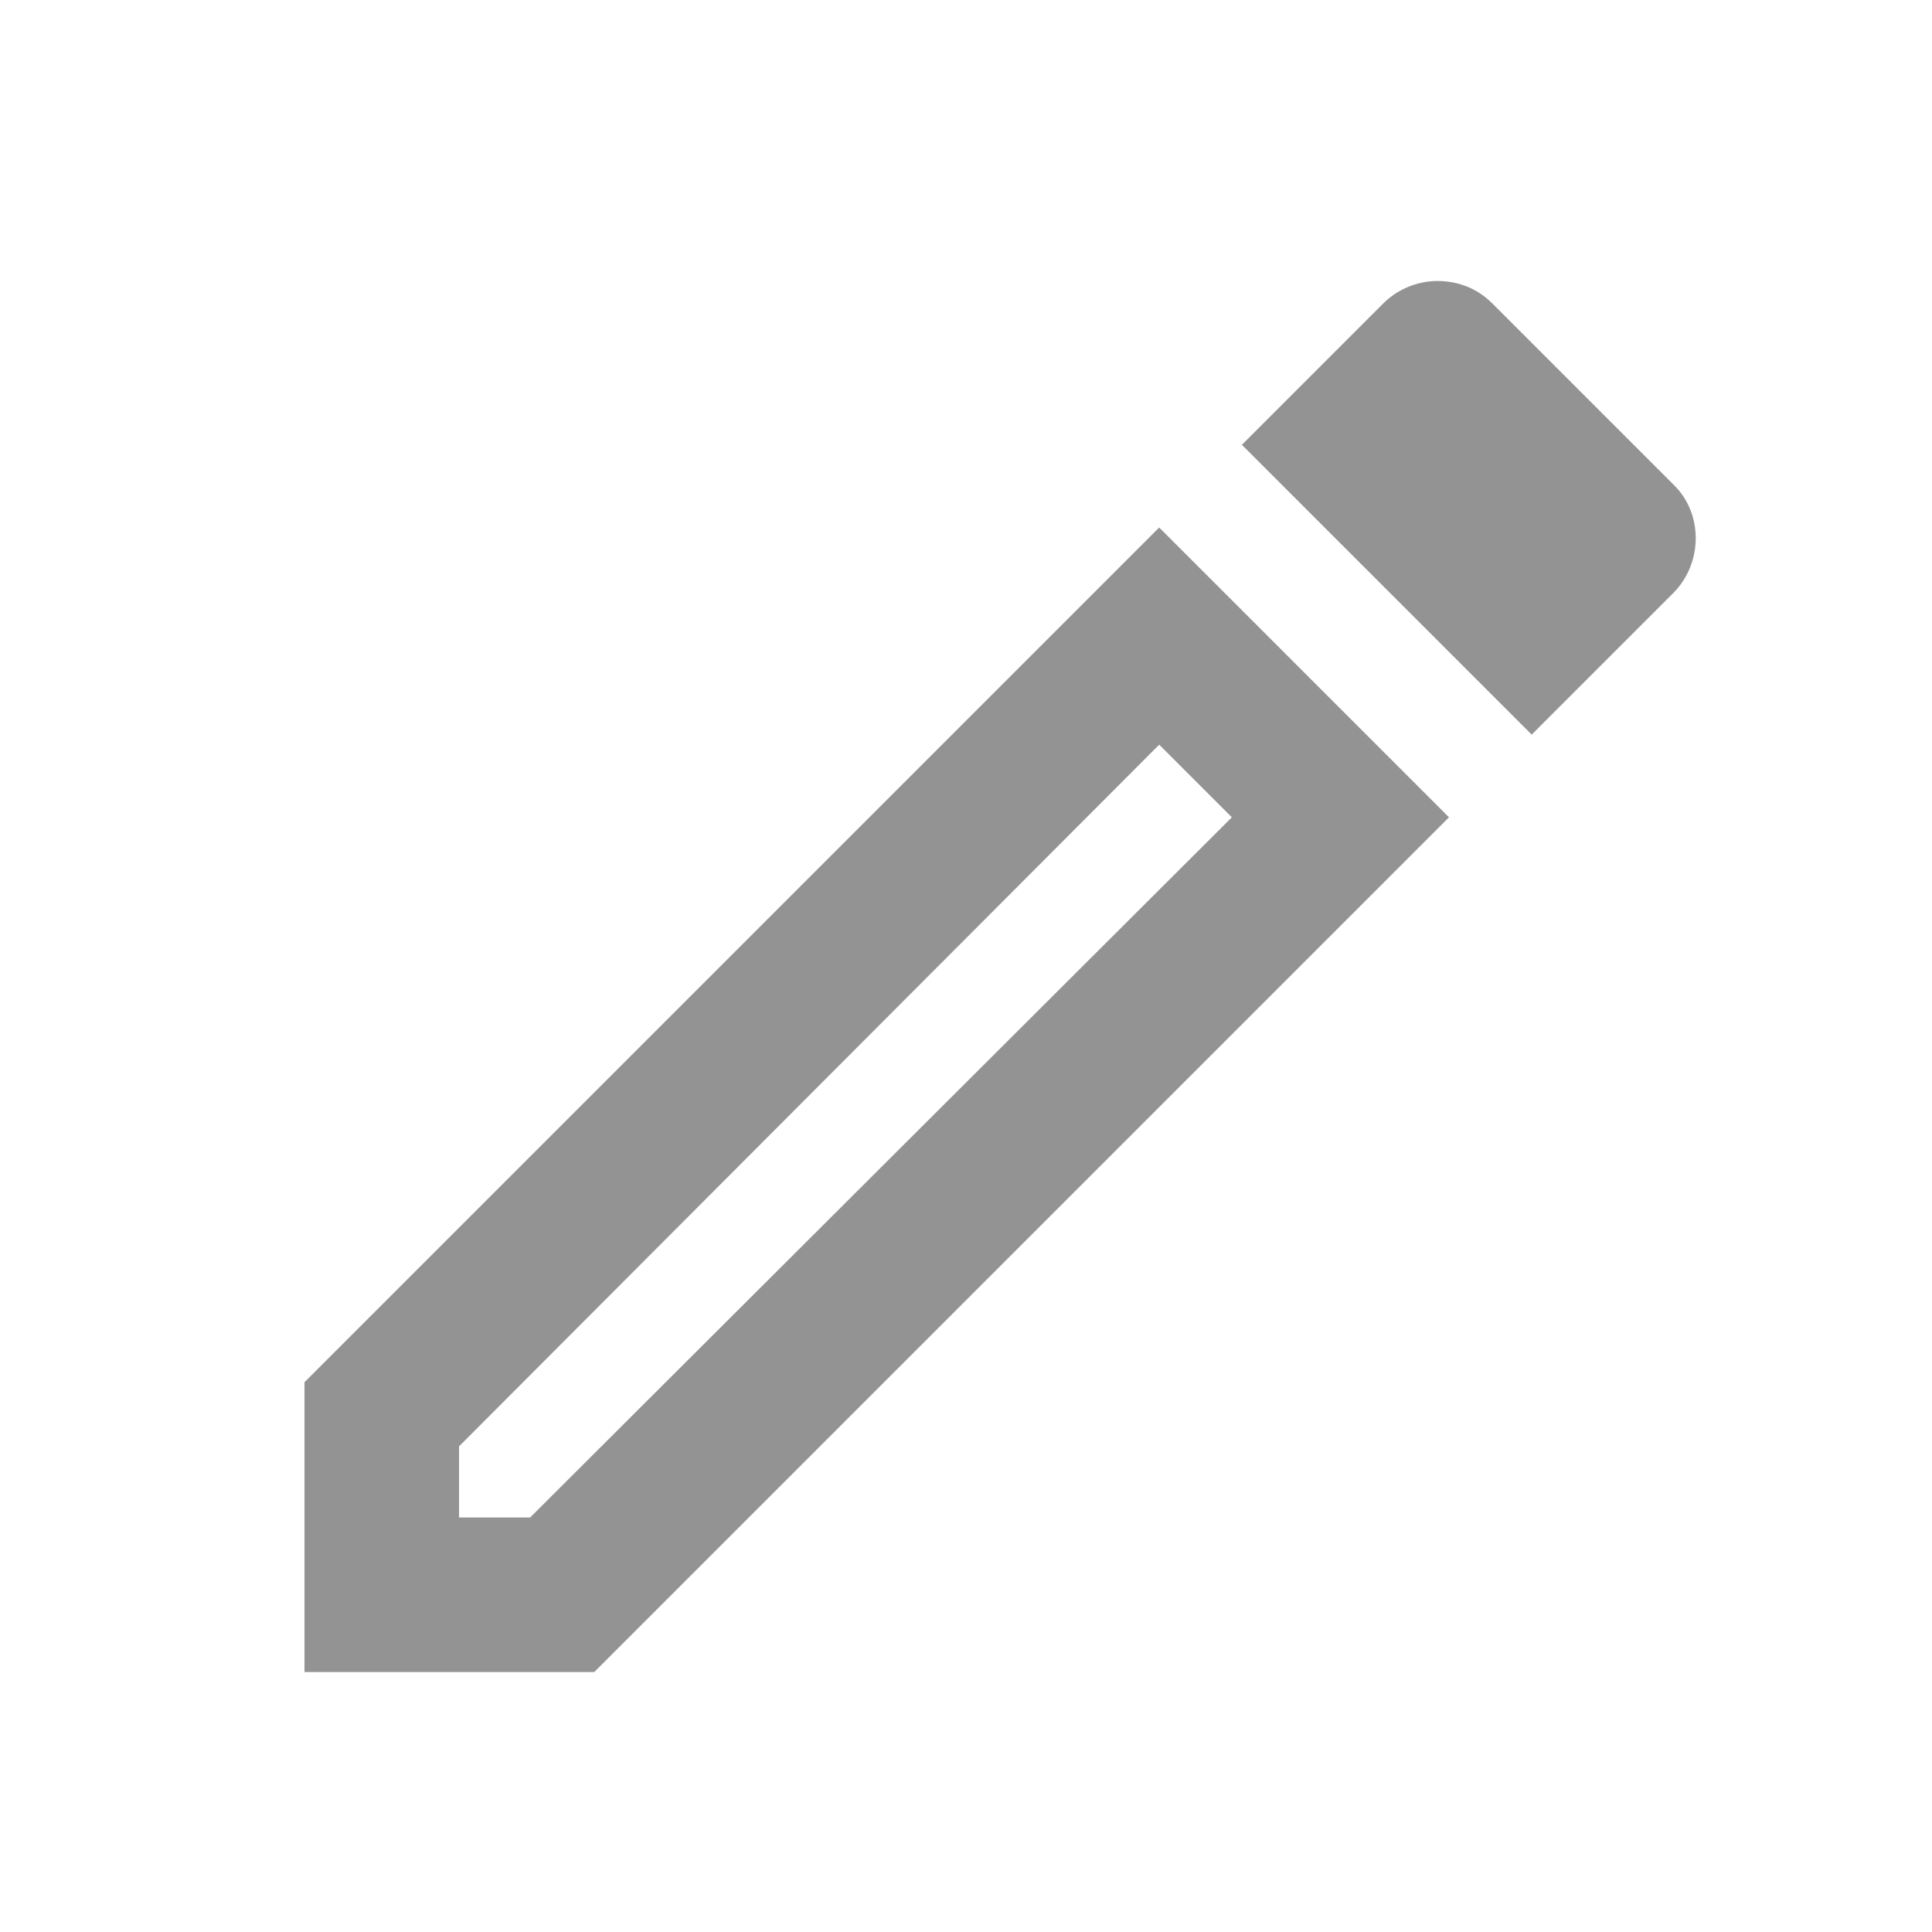<svg width="25" height="25" viewBox="0 0 25 25" fill="none" xmlns="http://www.w3.org/2000/svg">
<path d="M15 9.636L15.94 10.576L6.86 19.636H5.94V18.716L15 9.636ZM18.6 3.636C18.35 3.636 18.09 3.736 17.9 3.926L16.07 5.756L19.82 9.506L21.65 7.676C22.04 7.286 22.04 6.636 21.65 6.266L19.31 3.926C19.11 3.726 18.86 3.636 18.6 3.636ZM15 6.826L3.94 17.886V21.636H7.69L18.75 10.576L15 6.826Z" fill="#939393"/>
</svg>
